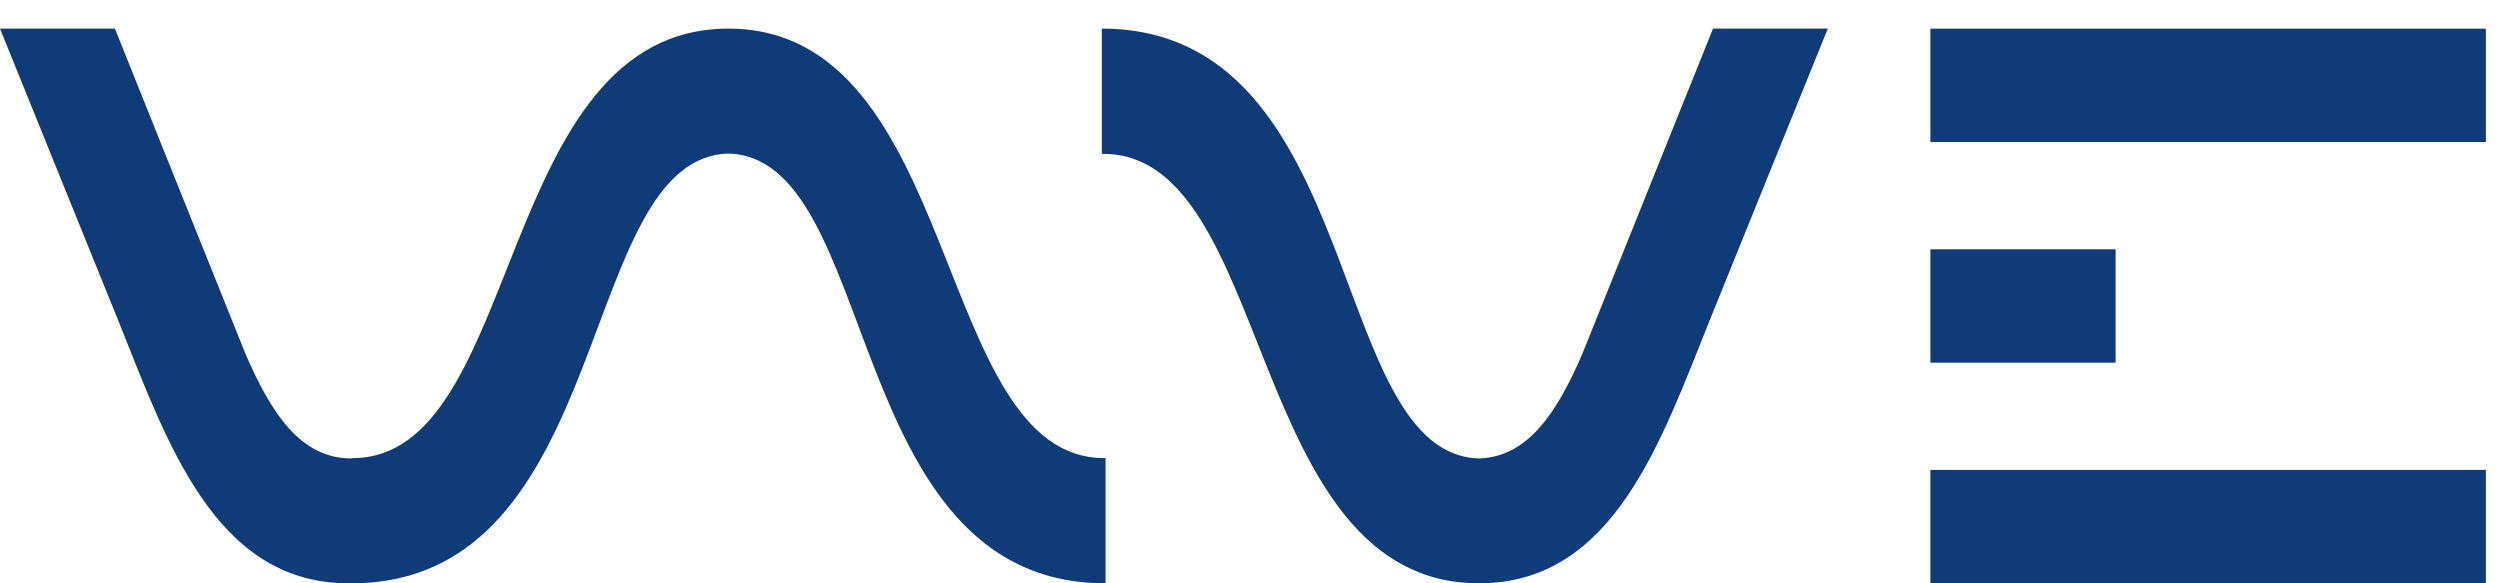 <svg width="60" height="14" viewBox="0 0 60 14" fill="none" xmlns="http://www.w3.org/2000/svg">
	<path d="M26.5 10.994C22.386 10.994 23.098 0.687 17.481 0.687C11.864 0.687 12.577 10.994 8.462 10.994L8.429 11.002C7.224 11.002 6.512 9.934 5.89 8.487L4.269 4.454L2.758 0.687H0L0.02 0.737L2.825 7.662C3.996 10.565 5.129 14 8.371 14H8.429C14.814 14 13.792 3.685 17.539 3.685H17.424C21.171 3.685 20.149 14 26.533 14V10.994H26.5Z" fill="#0F3C79" />
	<path d="M26.444 0.687C32.83 0.687 31.807 11.003 35.553 11.003H35.439C36.643 11.003 37.355 9.934 37.978 8.487L39.598 4.454L41.112 0.687H43.868L43.847 0.737L41.043 7.662C39.871 10.565 38.74 13.999 35.497 13.999C29.88 13.999 30.592 3.693 26.477 3.693H26.444L26.444 0.687Z" fill="#0F3C79" />
	<path d="M59.661 0.688H46.329V3.409H59.661V0.688Z" fill="#0F3C79" />
	<path d="M59.661 11.278H46.329V14H59.661V11.278Z" fill="#0F3C79" />
	<path d="M50.775 5.983H46.329V8.704H50.775V5.983Z" fill="#0F3C79" />
</svg>
